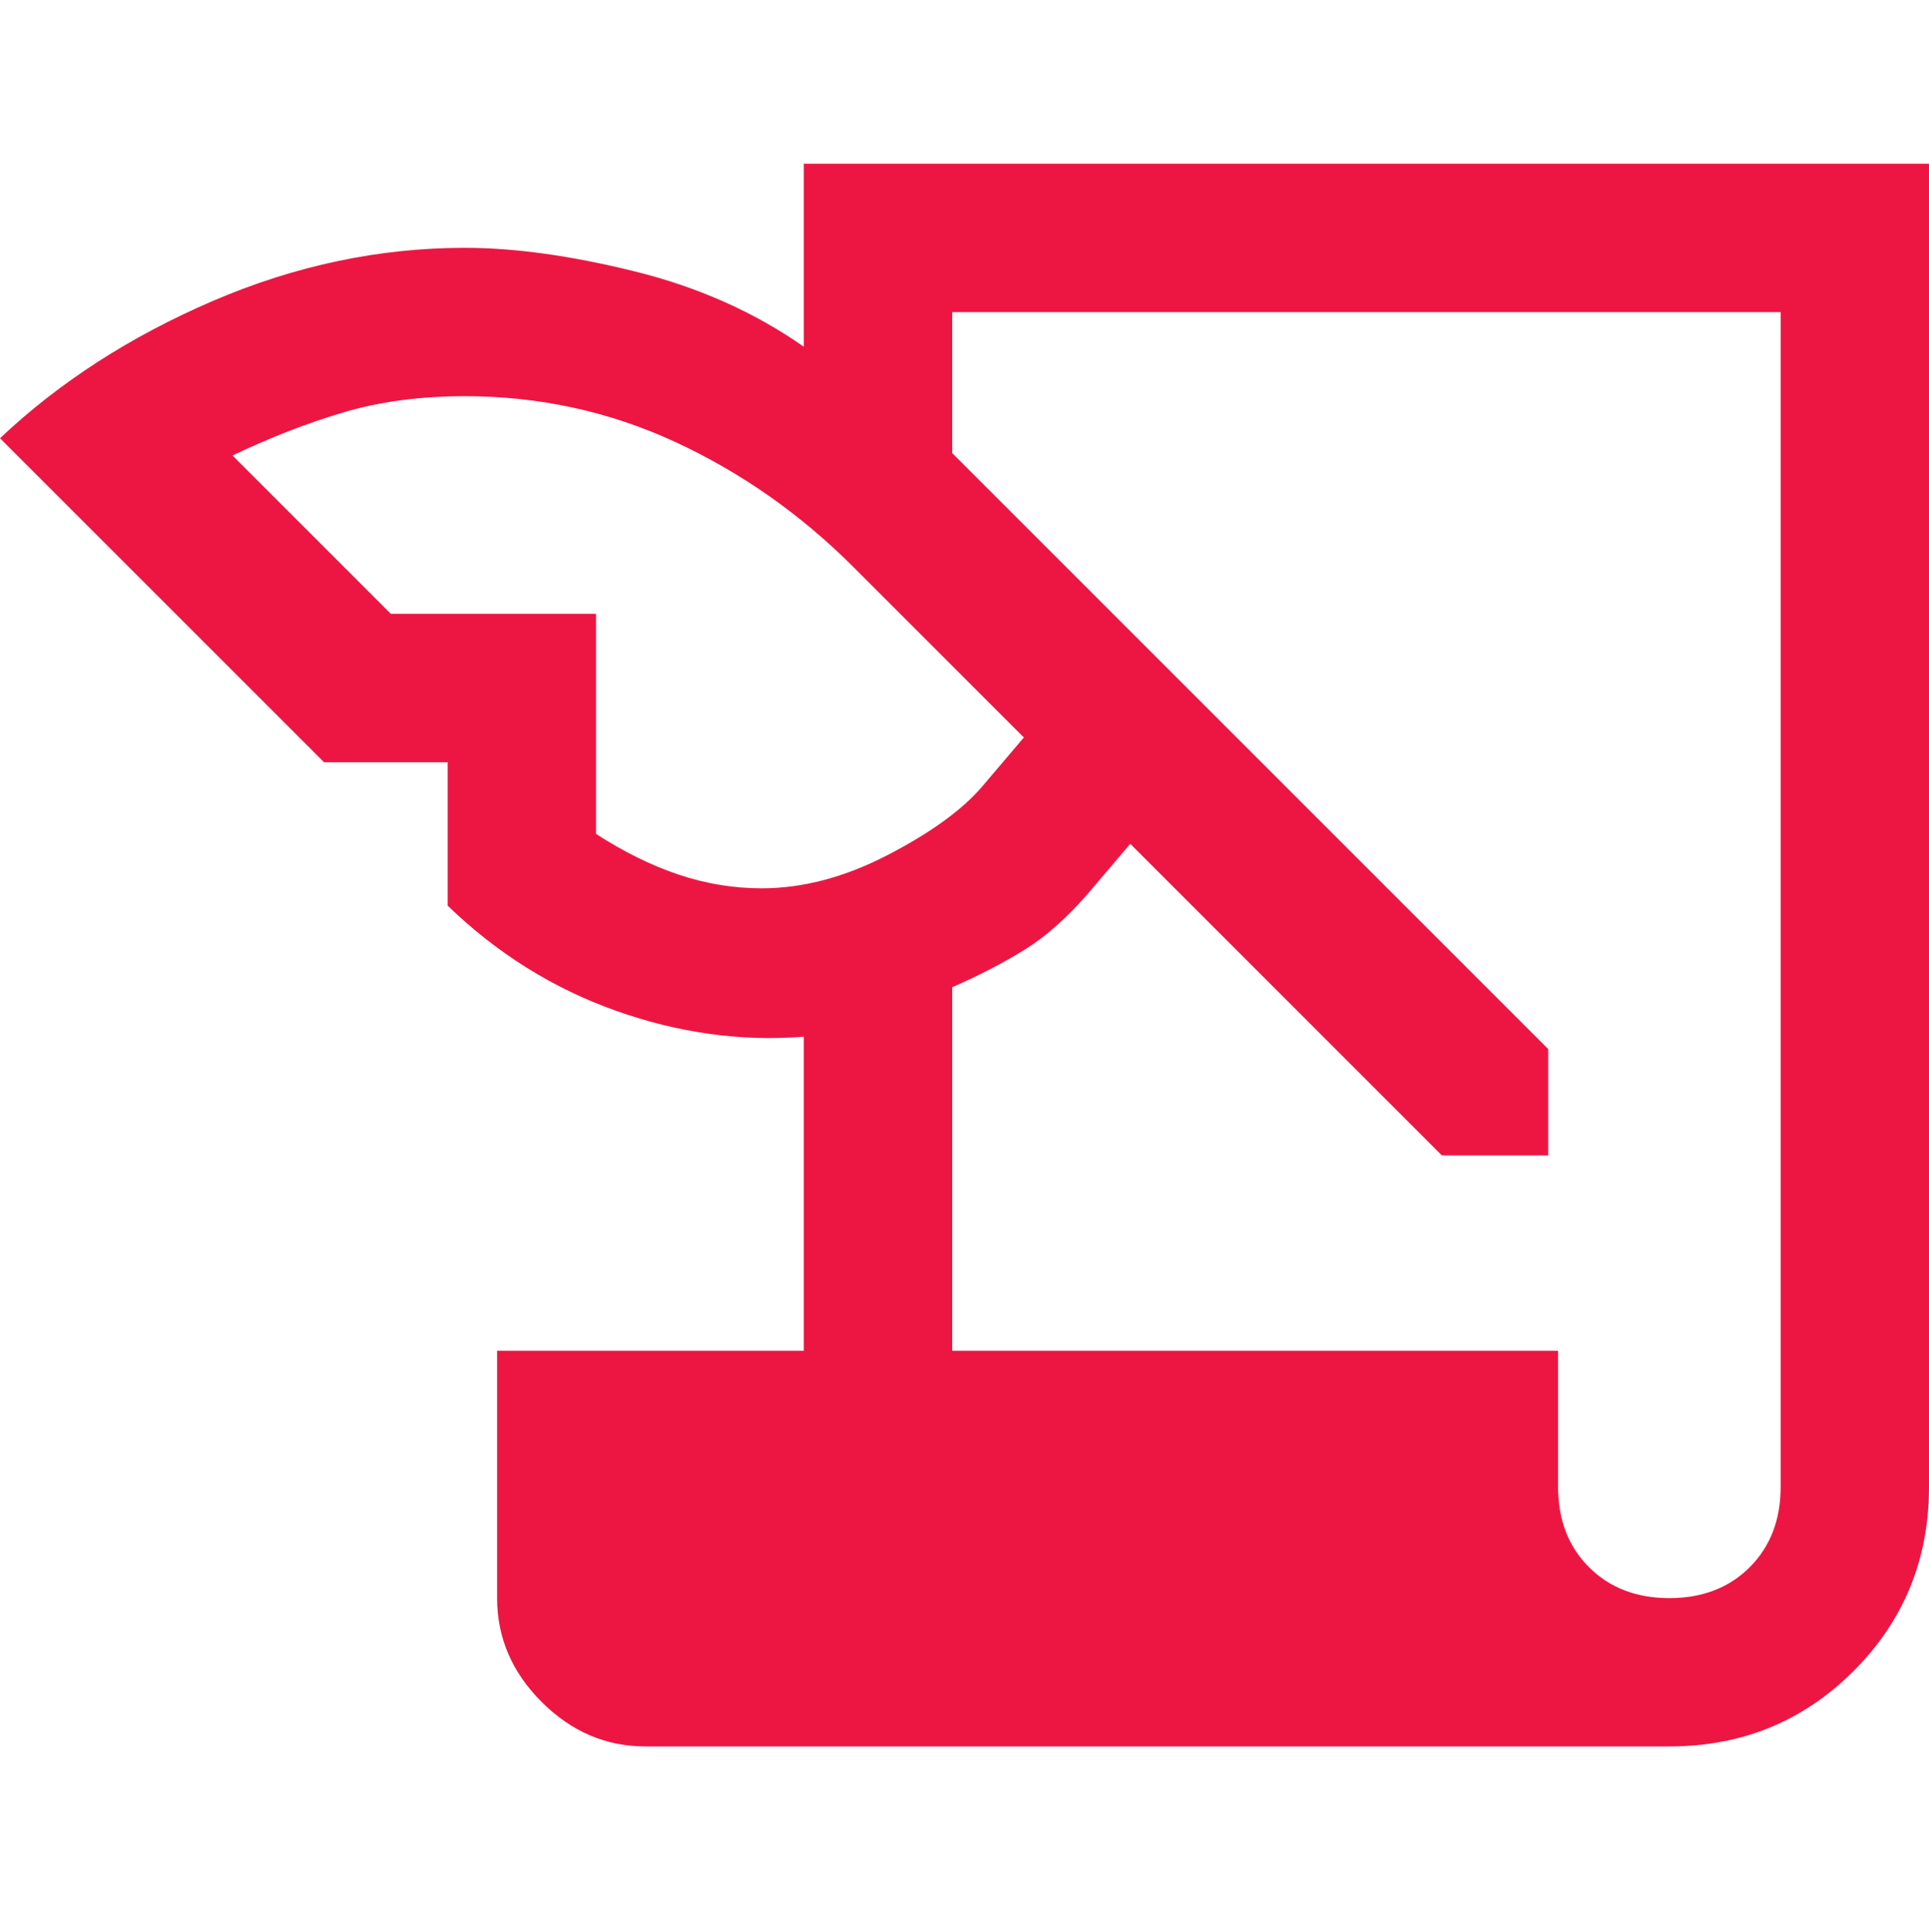 <?xml version="1.0" encoding="UTF-8"?>
<svg id="_レイヤー_3" data-name="レイヤー 3" xmlns="http://www.w3.org/2000/svg" viewBox="0 0 400 400.56">
  <defs>
    <style>
      .cls-1 {
        fill: #ed1643;
      }
    </style>
  </defs>
  <path class="cls-1" d="m133.85,362.16c-8.21,0-15.38-3.08-21.54-9.23-6.15-6.15-9.23-13.33-9.23-21.54v-51.28h63.59v-65.13c-12.99,1.03-25.98-.77-38.97-5.38-12.99-4.62-24.62-11.88-34.87-21.79v-29.74h-25.64L0,90.88c12.31-11.62,27.01-21.11,44.1-28.46,17.09-7.35,34.53-11.03,52.31-11.03,10.26,0,21.97,1.62,35.13,4.87,13.16,3.25,24.87,8.46,35.13,15.64v-37.95h233.33v274.36c0,15.04-5.21,27.78-15.64,38.21s-23.16,15.64-38.21,15.64h-212.31Zm63.59-82.05h125.64v28.21c0,6.84,2.14,12.39,6.41,16.67,4.27,4.27,9.83,6.41,16.67,6.41s12.39-2.14,16.67-6.41c4.27-4.27,6.41-9.83,6.41-16.67V64.73h-171.79v29.23l123.59,123.59v22.05h-22.05l-64.62-64.62-8.72,10.26c-4.44,5.13-8.89,9.06-13.33,11.79-4.44,2.74-9.4,5.3-14.87,7.69v75.38ZM81.03,127.29h42.56v45.64c5.81,3.76,11.54,6.58,17.18,8.46s11.37,2.82,17.18,2.82c8.55,0,17.26-2.31,26.15-6.92s15.38-9.32,19.49-14.1l8.72-10.26-35.38-35.38c-10.94-10.94-23.25-19.57-36.92-25.9-13.68-6.32-28.21-9.49-43.59-9.49-9.23,0-17.61,1.11-25.13,3.33-7.52,2.22-15.21,5.21-23.08,8.97l32.82,32.82Z"/>
</svg>